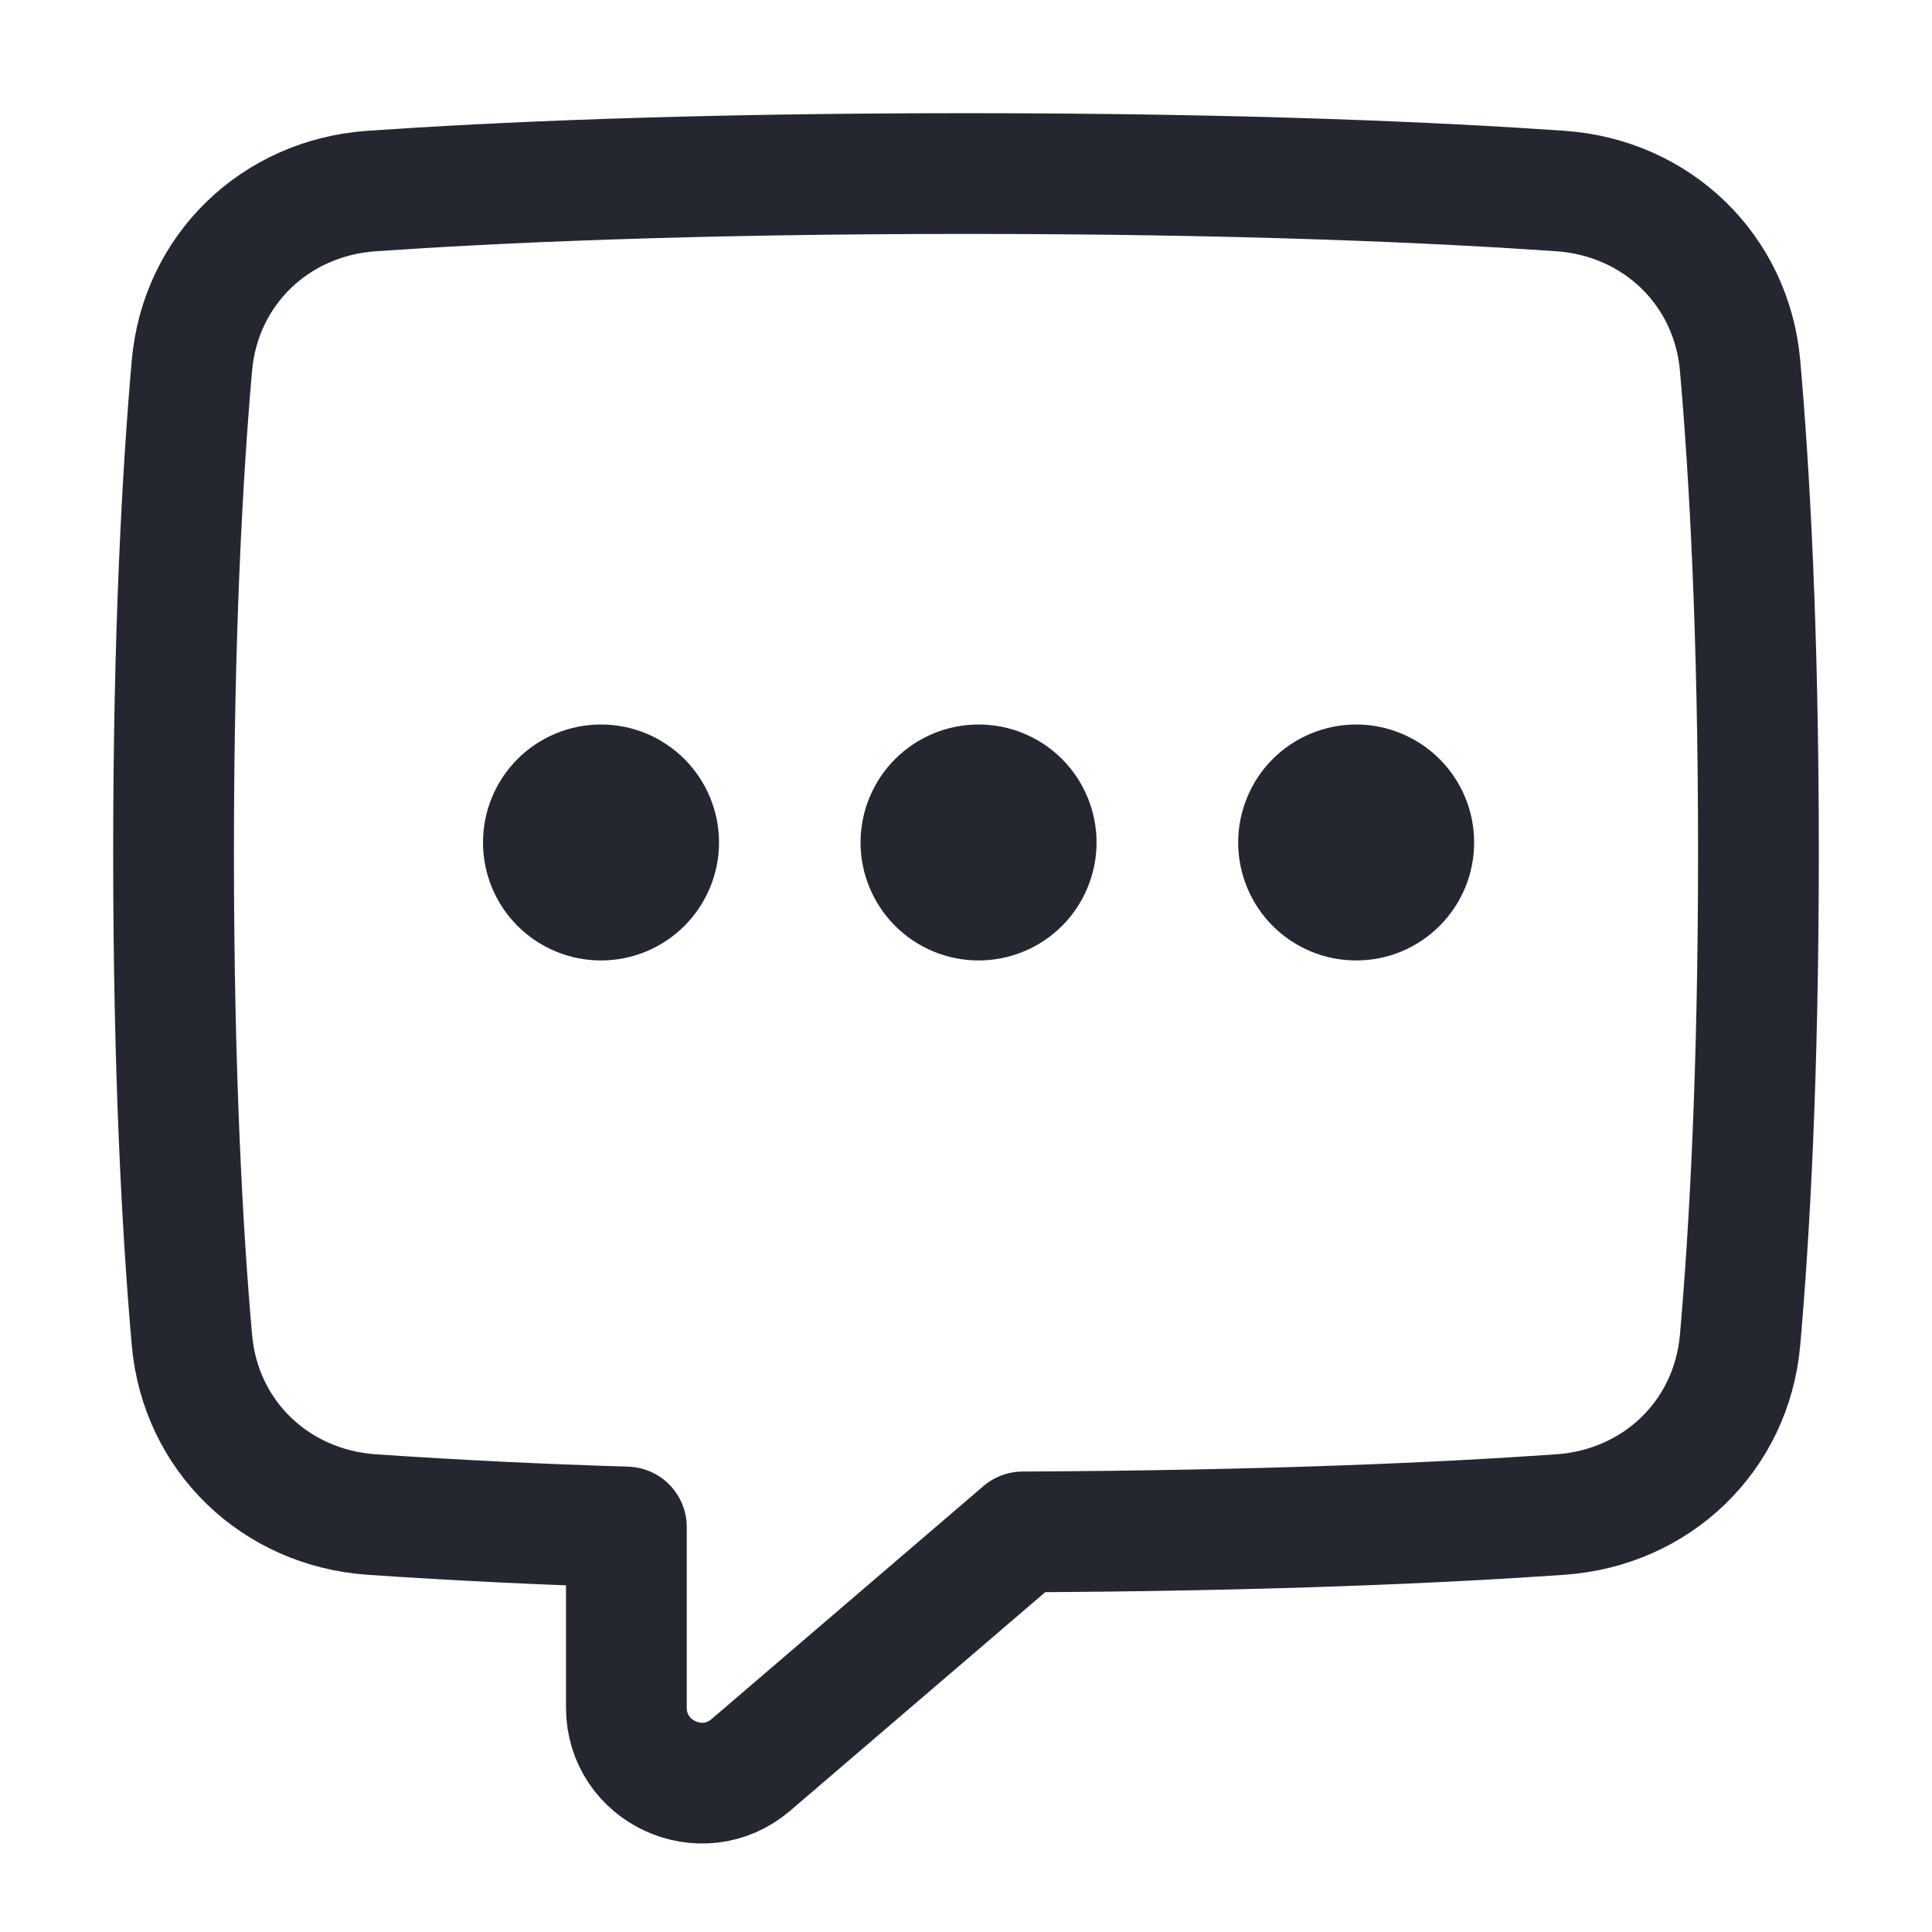 <svg width="24" height="24" viewBox="0 0 24 24" fill="none" xmlns="http://www.w3.org/2000/svg">
<path d="M4.616 18.814C3.421 18.731 2.489 17.839 2.384 16.645C2.269 15.338 2.156 13.352 2.156 10.594C2.156 7.835 2.269 5.85 2.384 4.542C2.489 3.349 3.421 2.456 4.616 2.373C6.129 2.268 8.544 2.156 12 2.156C15.455 2.156 17.871 2.268 19.384 2.373C20.579 2.456 21.511 3.349 21.616 4.542C21.731 5.85 21.844 7.835 21.844 10.594C21.844 13.352 21.731 15.338 21.616 16.645C21.511 17.839 20.579 18.731 19.384 18.814C17.976 18.913 15.787 19.016 12.705 19.03L9.329 21.923C8.721 22.445 7.781 22.012 7.781 21.212V18.969C6.725 18.937 5.67 18.886 4.616 18.814Z" stroke="#252730" stroke-width="1.5" stroke-linejoin="round"/>
<path d="M6 10.466C6 10.077 6.154 9.704 6.429 9.429C6.704 9.154 7.077 9 7.466 9C7.855 9 8.227 9.154 8.502 9.429C8.777 9.704 8.932 10.077 8.932 10.466C8.932 10.854 8.777 11.227 8.502 11.502C8.227 11.777 7.855 11.931 7.466 11.931C7.077 11.931 6.704 11.777 6.429 11.502C6.154 11.227 6 10.854 6 10.466Z" fill="#252730"/>
<path d="M15.381 10.466C15.381 10.273 15.419 10.083 15.493 9.905C15.566 9.727 15.674 9.565 15.81 9.429C15.946 9.293 16.108 9.185 16.286 9.112C16.464 9.038 16.654 9 16.847 9C17.039 9 17.23 9.038 17.408 9.112C17.585 9.185 17.747 9.293 17.883 9.429C18.019 9.565 18.127 9.727 18.201 9.905C18.275 10.083 18.312 10.273 18.312 10.466C18.312 10.658 18.275 10.849 18.201 11.027C18.127 11.204 18.019 11.366 17.883 11.502C17.747 11.638 17.585 11.746 17.408 11.82C17.23 11.894 17.039 11.931 16.847 11.931C16.654 11.931 16.464 11.894 16.286 11.82C16.108 11.746 15.946 11.638 15.81 11.502C15.674 11.366 15.566 11.204 15.493 11.027C15.419 10.849 15.381 10.658 15.381 10.466Z" fill="#252730"/>
<path d="M10.69 10.466C10.69 10.077 10.845 9.704 11.12 9.429C11.395 9.154 11.768 9 12.156 9C12.545 9 12.918 9.154 13.193 9.429C13.467 9.704 13.622 10.077 13.622 10.466C13.622 10.854 13.467 11.227 13.193 11.502C12.918 11.777 12.545 11.931 12.156 11.931C11.768 11.931 11.395 11.777 11.12 11.502C10.845 11.227 10.69 10.854 10.69 10.466Z" fill="#252730"/>
</svg>
